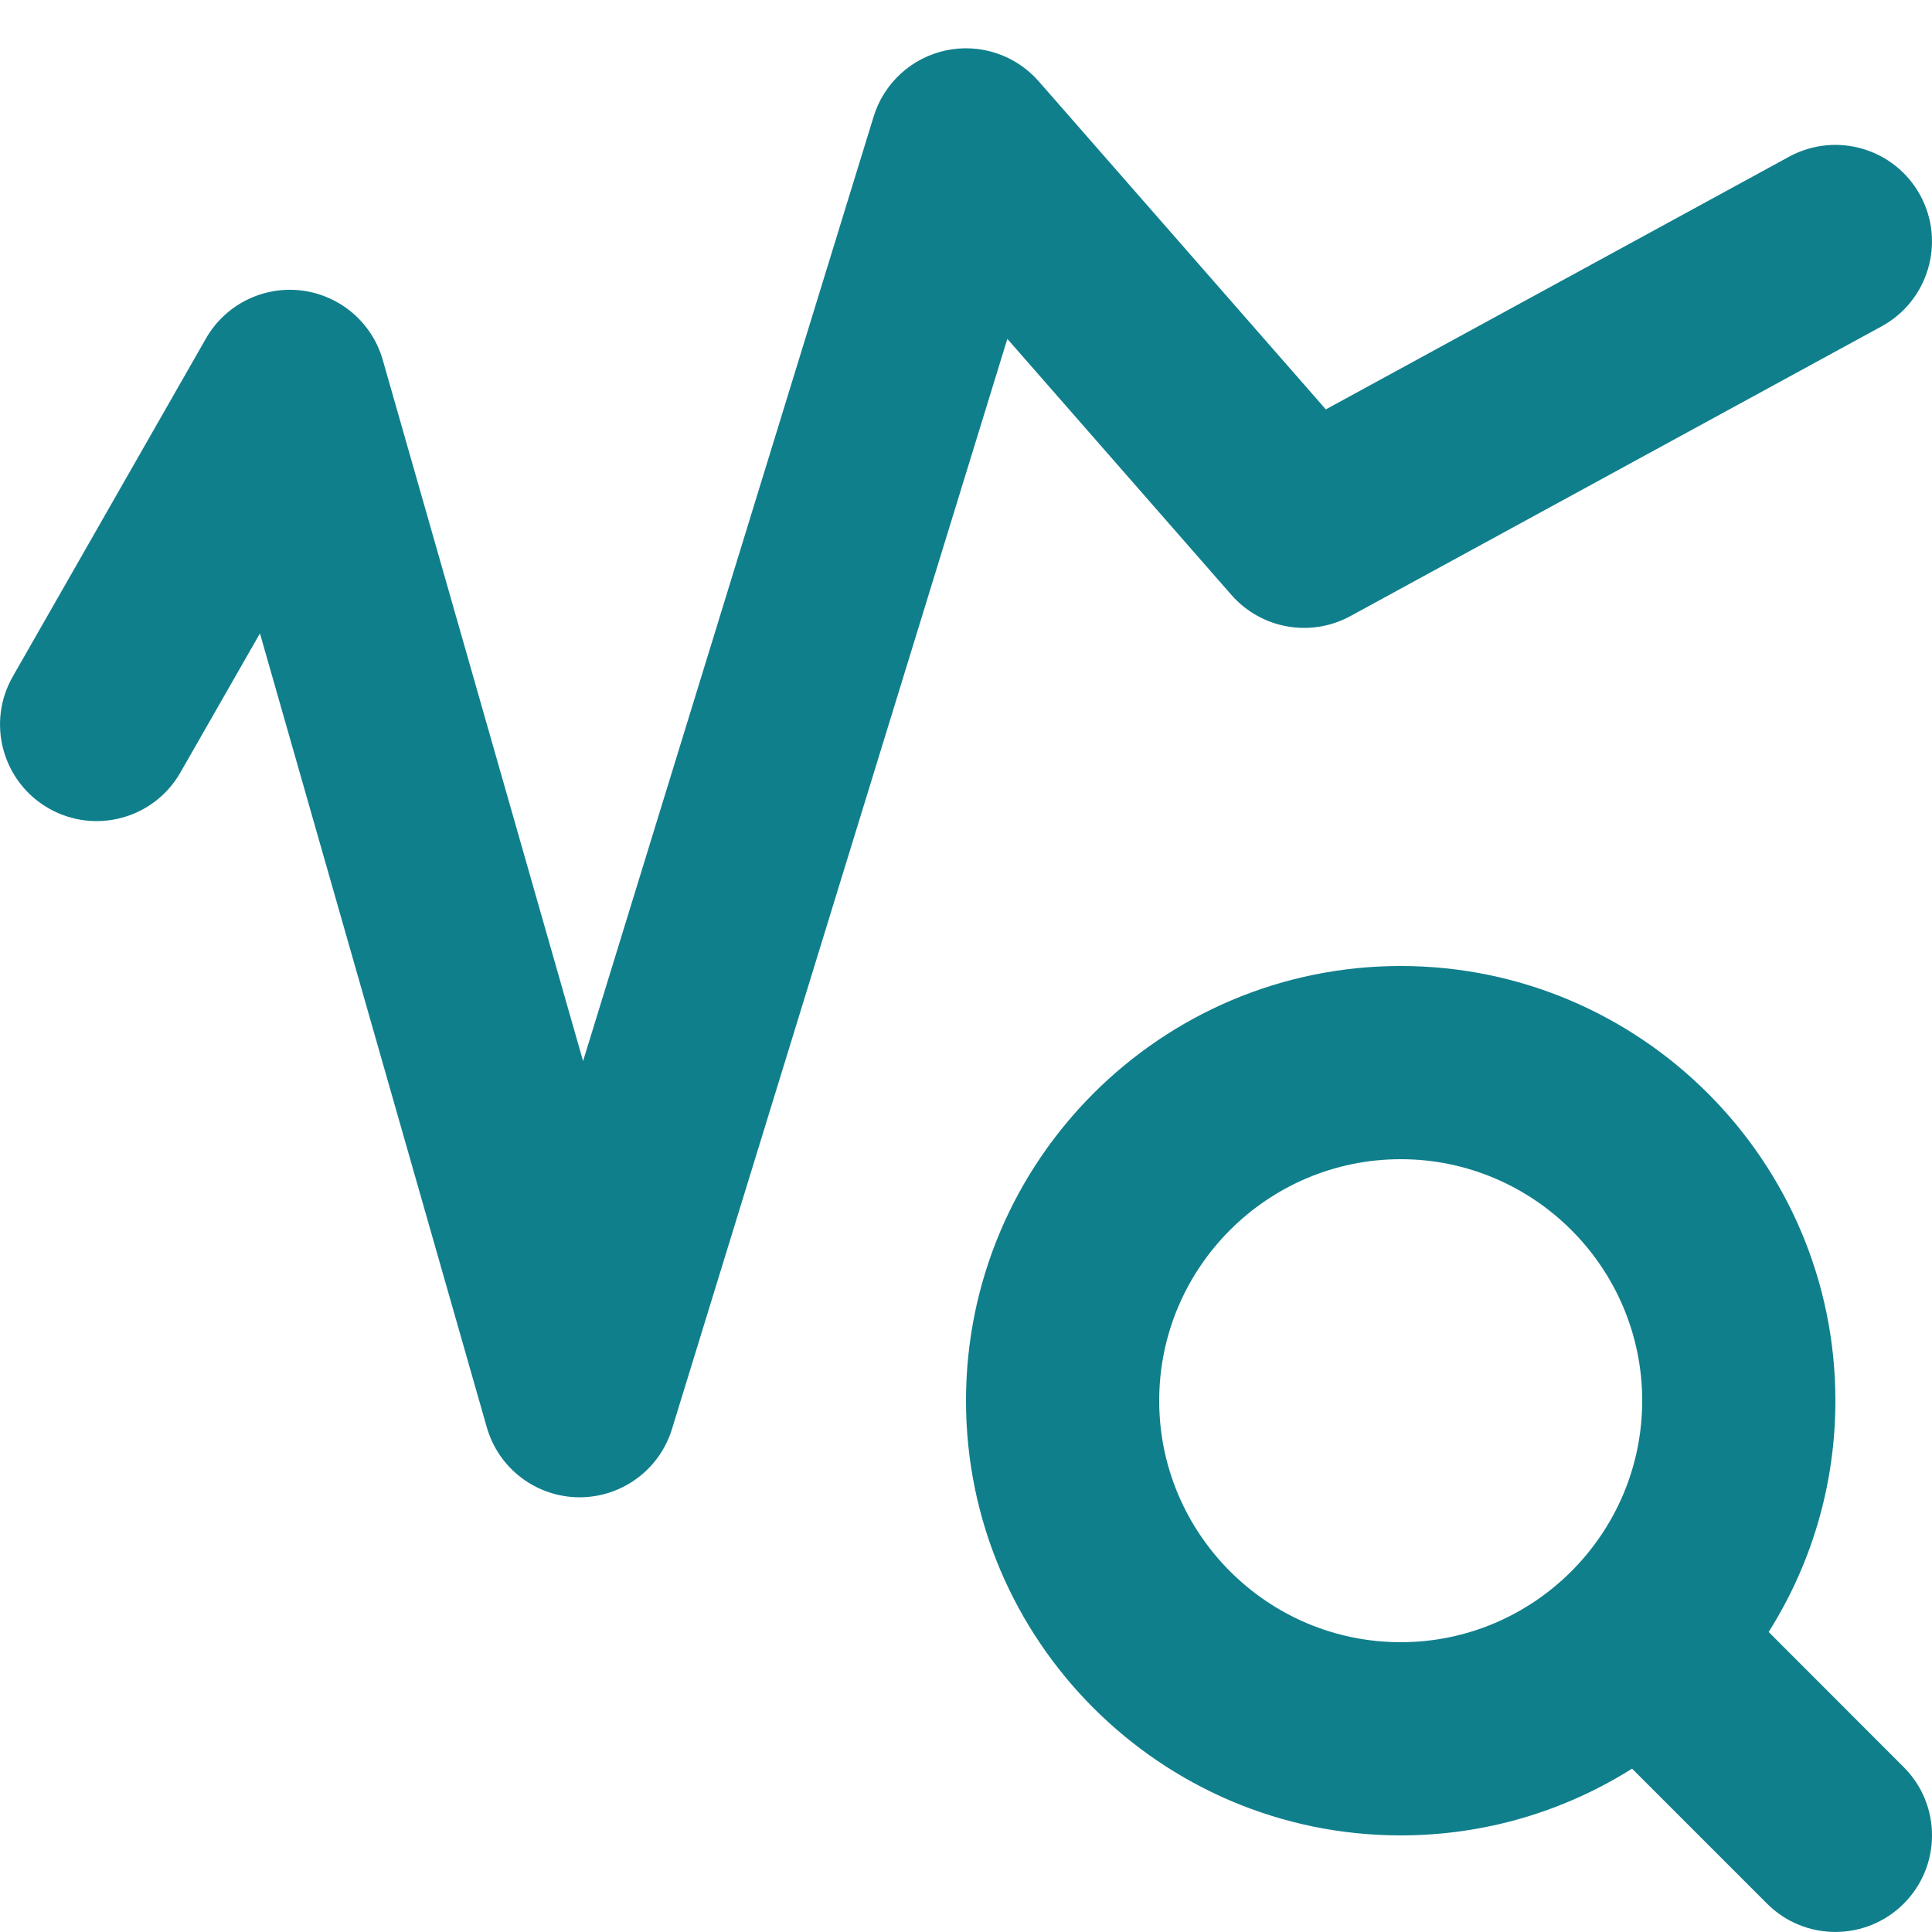 <svg width="20" height="20" viewBox="0 0 20 20" fill="none" xmlns="http://www.w3.org/2000/svg">
<path fill-rule="evenodd" clip-rule="evenodd" d="M14.5 10C12.018 10 10 12.018 10 14.5C10 16.982 12.018 19 14.5 19C15.38 19 16.201 18.746 16.895 18.309L18.293 19.707C18.683 20.097 19.316 20.097 19.707 19.707C20.098 19.316 20.098 18.683 19.707 18.293L18.309 16.894C18.747 16.201 19 15.379 19 14.5C19 12.018 16.982 10 14.5 10ZM12 14.5C12 13.122 13.122 12 14.5 12C15.877 12 17 13.122 17 14.5C17 15.877 15.877 17 14.5 17C13.122 17 12 15.877 12 14.5Z" fill="#107F8C"/>
<path fill-rule="evenodd" clip-rule="evenodd" d="M9.791 0.522C10.146 0.446 10.514 0.569 10.753 0.842L13.725 4.238L18.521 1.622C19.006 1.358 19.613 1.536 19.878 2.021C20.142 2.506 19.963 3.113 19.479 3.378L13.979 6.378C13.568 6.602 13.056 6.511 12.747 6.158L10.428 3.508L6.956 14.794C6.826 15.217 6.433 15.504 5.99 15.5C5.547 15.495 5.16 15.2 5.039 14.774L2.691 6.557L1.868 7.996C1.594 8.476 0.984 8.642 0.504 8.368C0.025 8.094 -0.142 7.483 0.132 7.004L2.132 3.504C2.331 3.155 2.721 2.959 3.12 3.007C3.52 3.056 3.851 3.338 3.962 3.725L6.036 10.984L9.044 1.206C9.151 0.859 9.437 0.598 9.791 0.522Z" fill="#107F8C"/>
</svg>
